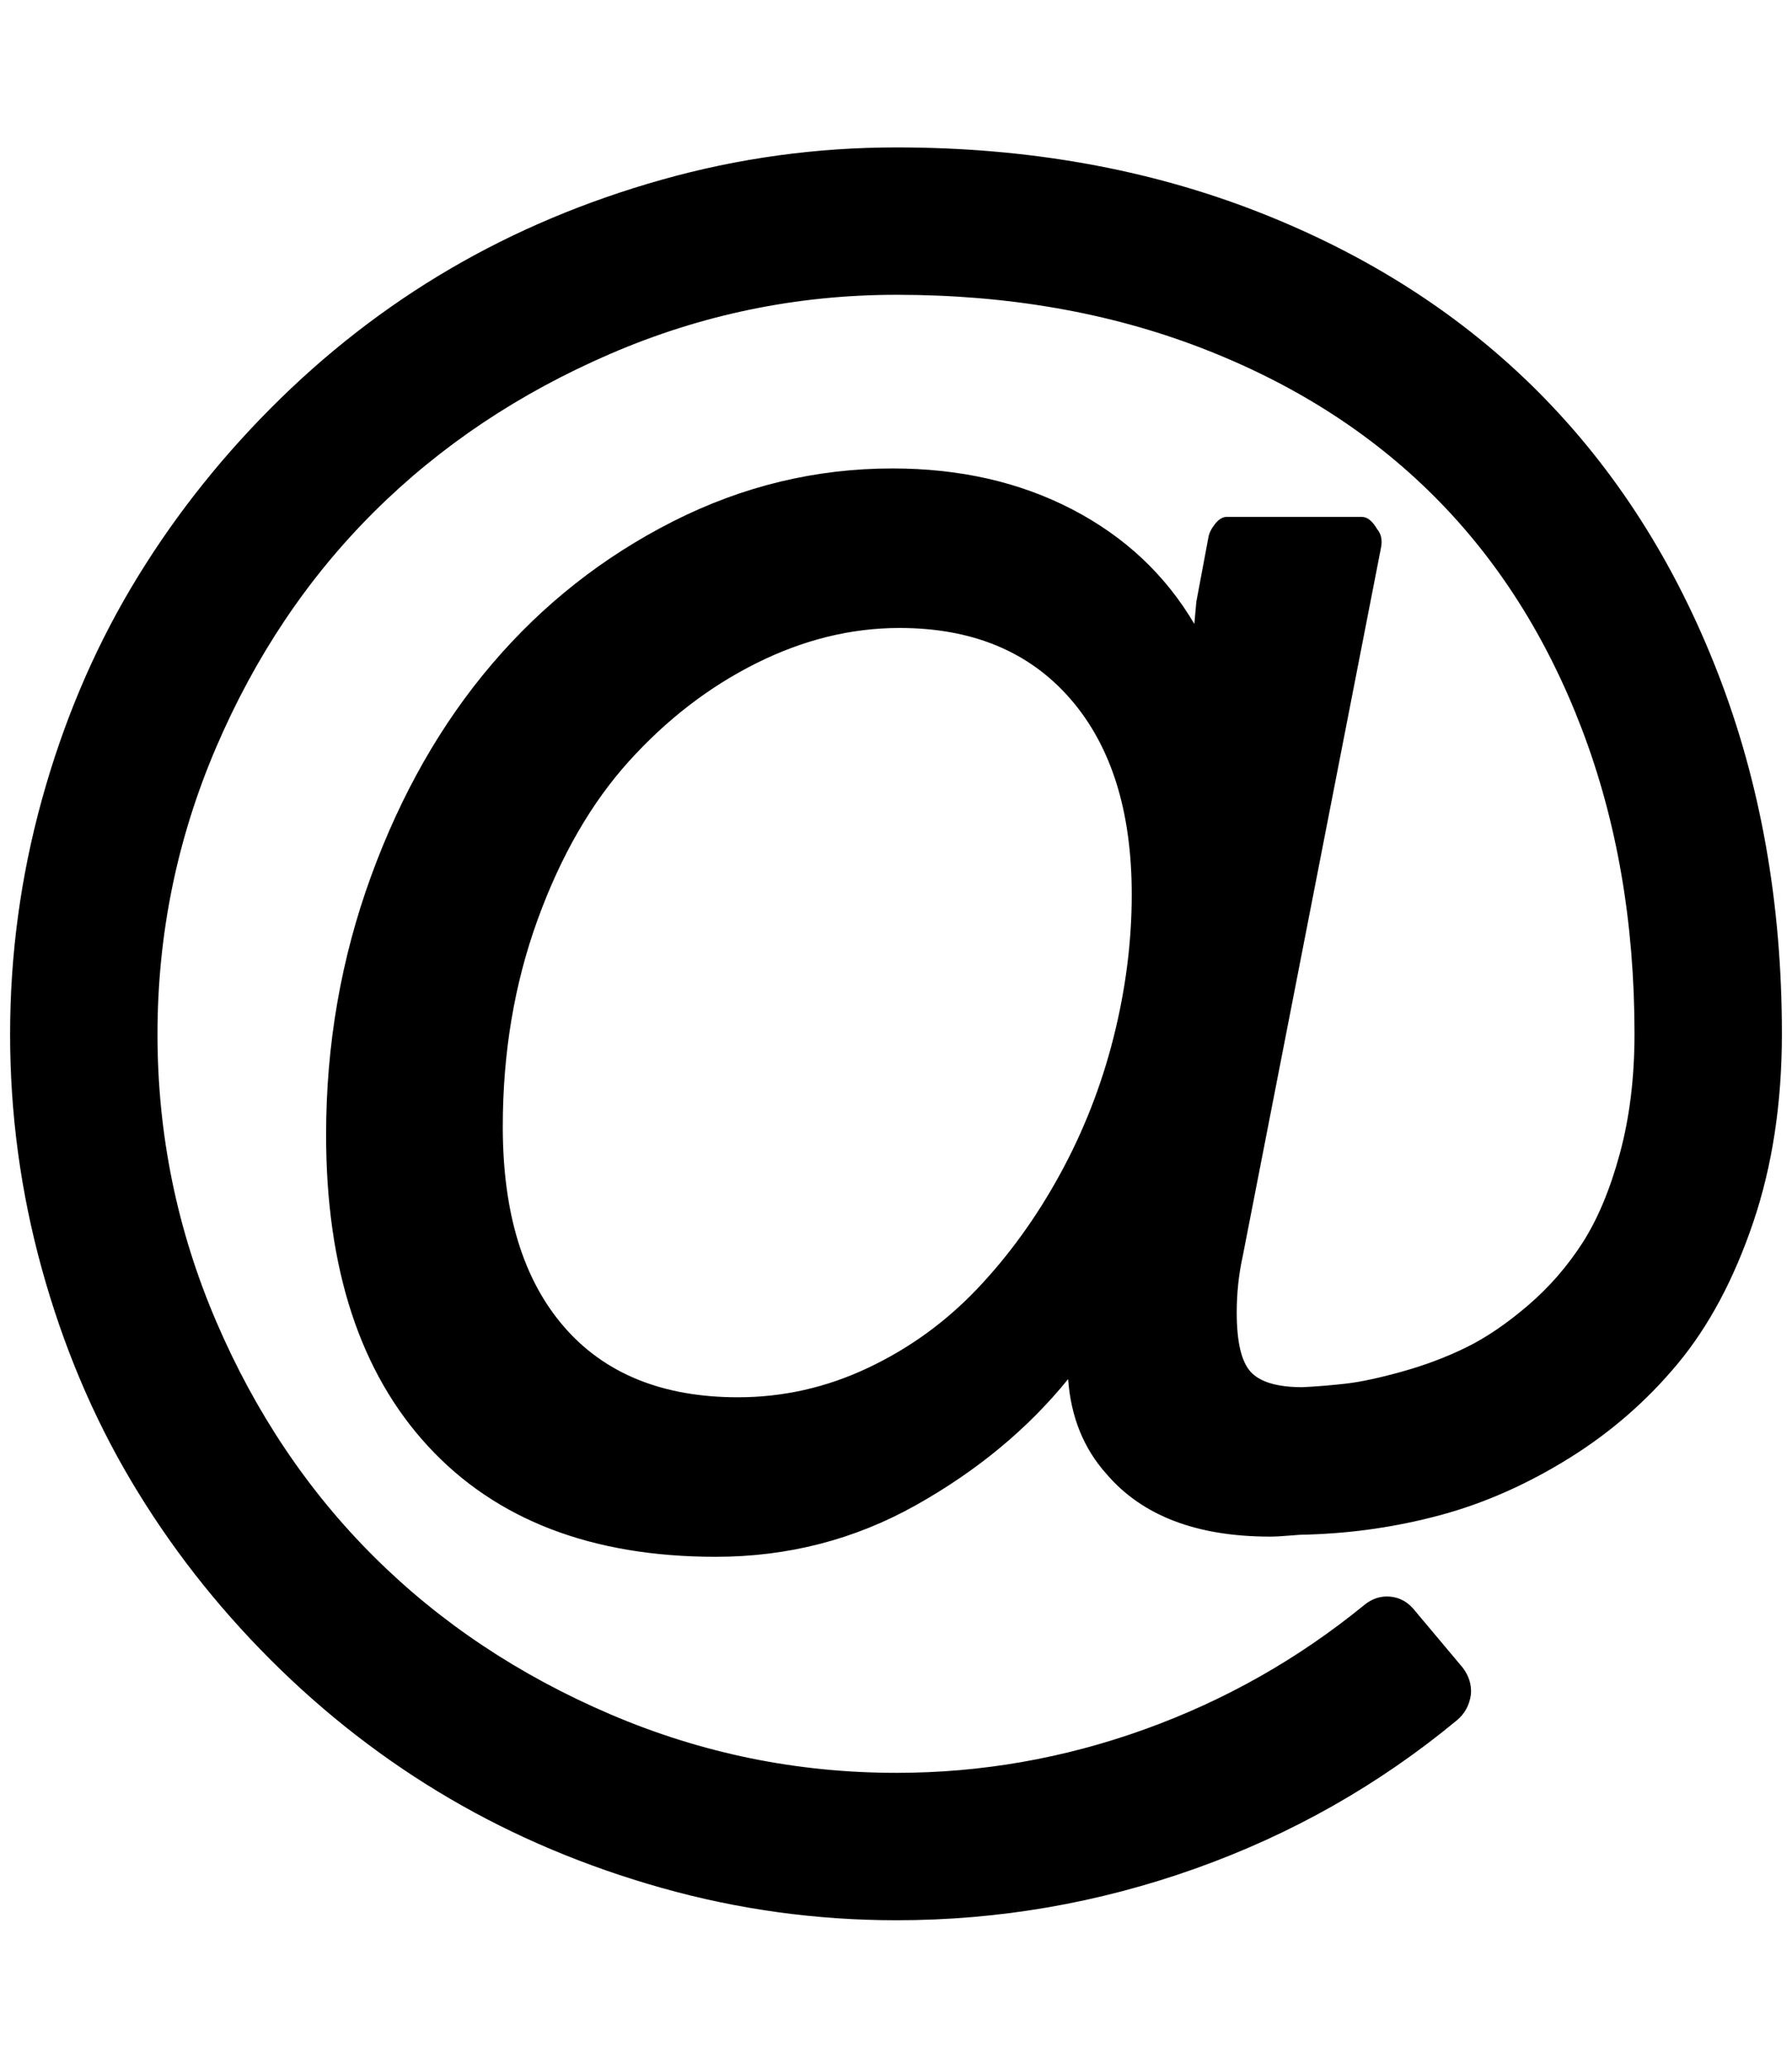 <?xml version="1.0" standalone="no"?>
<!DOCTYPE svg PUBLIC "-//W3C//DTD SVG 1.1//EN" "http://www.w3.org/Graphics/SVG/1.1/DTD/svg11.dtd" >
<svg xmlns="http://www.w3.org/2000/svg" xmlns:xlink="http://www.w3.org/1999/xlink" version="1.1" viewBox="-10 0 1775 2048">
   <path fill="currentColor"
d="M1111 886q0 -124 -61 -194t-169 -70q-72 0 -142 35t-126 97t-90.5 157t-34.5 205q0 128 60.5 198t172.5 70q67 0 128.5 -29t108.5 -78.5t82 -113.5t53 -135.5t18 -141.5zM1755 1024q0 103 -28.5 187t-74.5 139.5t-108 94t-126.5 56t-132.5 19.5q-7 0 -18 1t-19 1
q-109 0 -162 -62q-34 -38 -38 -94q-60 74 -151 125t-198 51q-184 0 -285 -109.5t-101 -308.5q0 -134 44.5 -256t120 -210.5t179 -141t217.5 -52.5q100 0 178 40.5t121 113.5l2 -22l12 -64q1 -6 6.5 -13t11.5 -7h134q8 0 15 12q6 7 4 18l-137 702q-6 27 -6 56q0 44 14 59
t51 15q21 -1 43 -3.5t56 -12t63.5 -24t61 -41.5t54 -62t37 -88.5t14.5 -118.5q0 -165 -52 -301.5t-146.5 -231t-231 -147t-301.5 -52.5q-148 0 -283.5 58.5t-234 156.5t-156.5 233.5t-58 284t58 284t156.5 233.5t234 156t283.5 58q126 0 245.5 -43t217.5 -123
q12 -10 26.5 -8.5t24.5 14.5l47 56q9 12 8 26q-2 16 -14 26q-116 96 -259.5 147t-295.5 51q-119 0 -232.5 -32t-210 -88.5t-177.5 -137.5t-138 -177t-88.5 -210t-31.5 -232.5t31.5 -232.5t88.5 -210t138 -177.5t177.5 -138t210 -88.5t232.5 -32q195 0 358.5 64t277.5 178.5
t177.5 278t63.5 357.5z" />
</svg>
